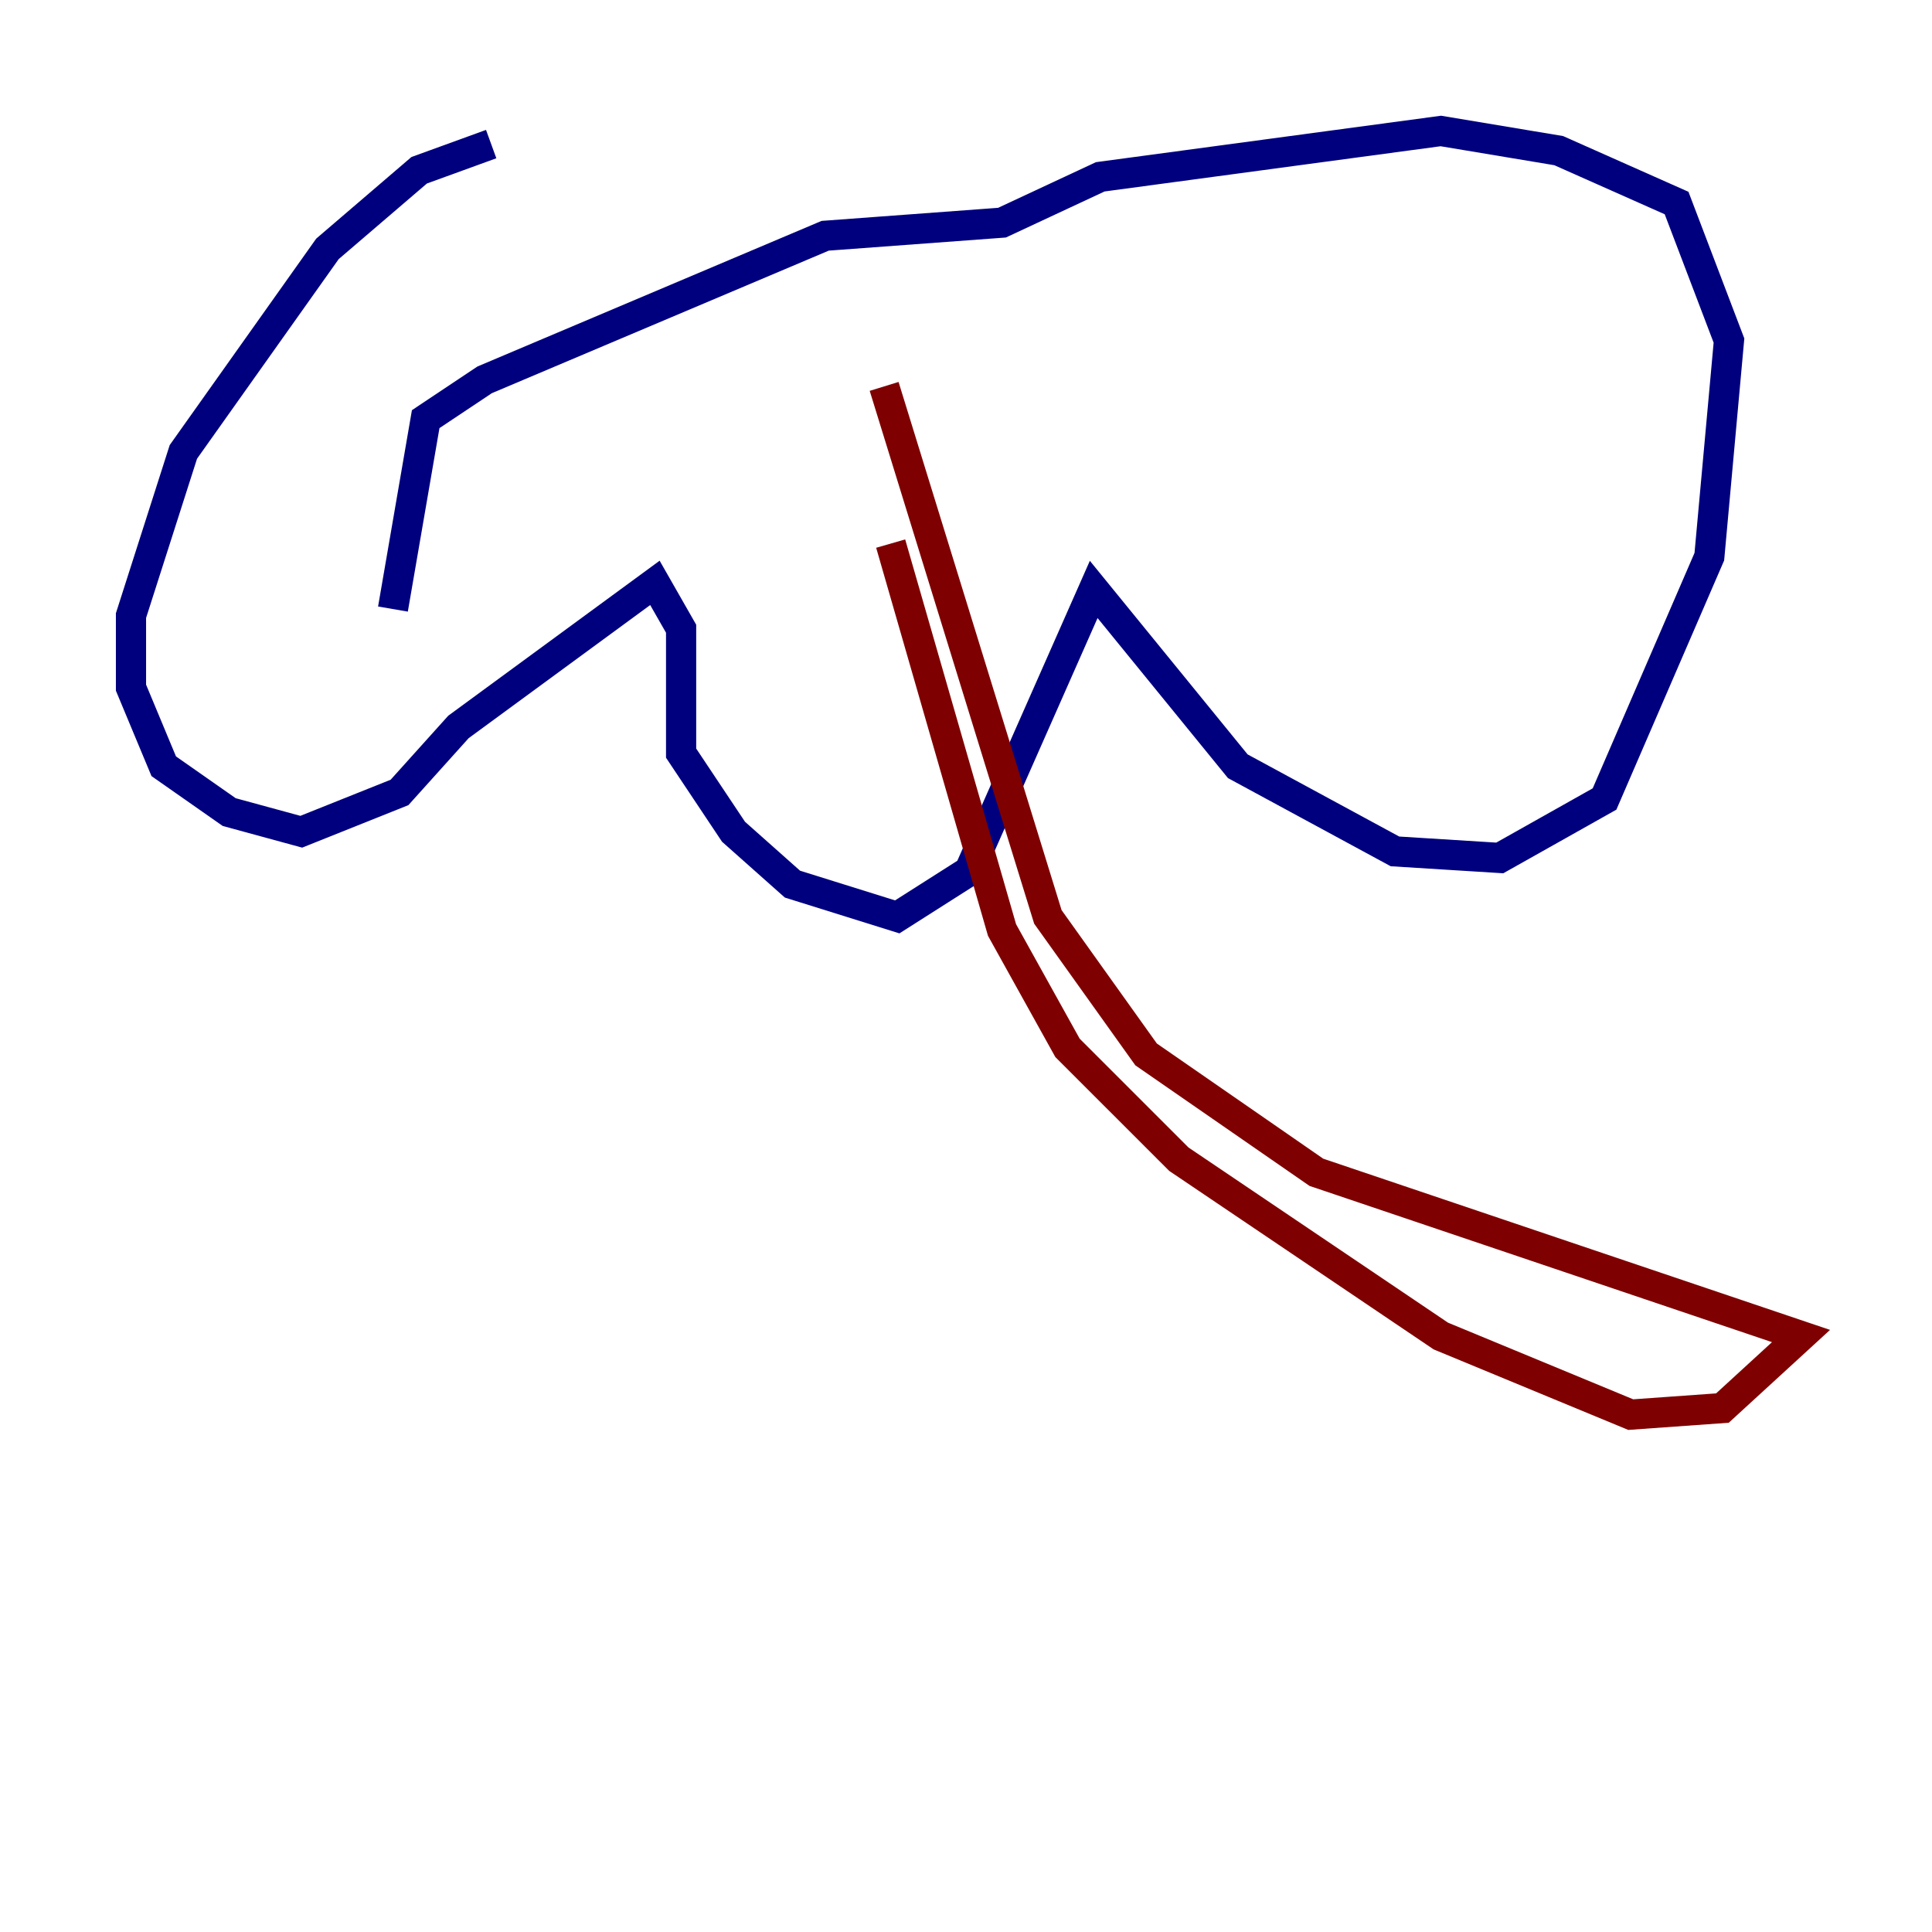 <?xml version="1.0" encoding="utf-8" ?>
<svg baseProfile="tiny" height="128" version="1.2" viewBox="0,0,128,128" width="128" xmlns="http://www.w3.org/2000/svg" xmlns:ev="http://www.w3.org/2001/xml-events" xmlns:xlink="http://www.w3.org/1999/xlink"><defs /><polyline fill="none" points="32.542,9.546 27.77,11.281 21.695,16.488 12.149,29.939 8.678,40.786 8.678,45.559 10.848,50.766 15.186,53.803 19.959,55.105 26.468,52.502 30.373,48.163 43.39,38.617 45.125,41.654 45.125,49.898 48.597,55.105 52.502,58.576 59.444,60.746 64.217,57.709 72.461,39.051 82.007,50.766 92.42,56.407 99.363,56.841 106.305,52.936 113.248,36.881 114.549,22.563 111.078,13.451 103.268,9.98 95.458,8.678 72.895,11.715 66.386,14.752 54.671,15.62 32.108,25.166 28.203,27.77 26.034,40.352" stroke="#00007f" stroke-width="2" /><polyline fill="none" points="59.01,36.014 66.386,61.614 70.725,69.424 78.102,76.8 95.458,88.515 108.041,93.722 114.115,93.288 119.322,88.515 87.214,77.668 75.932,69.858 69.424,60.746 58.576,25.6" stroke="#7f0000" stroke-width="2" /></svg>